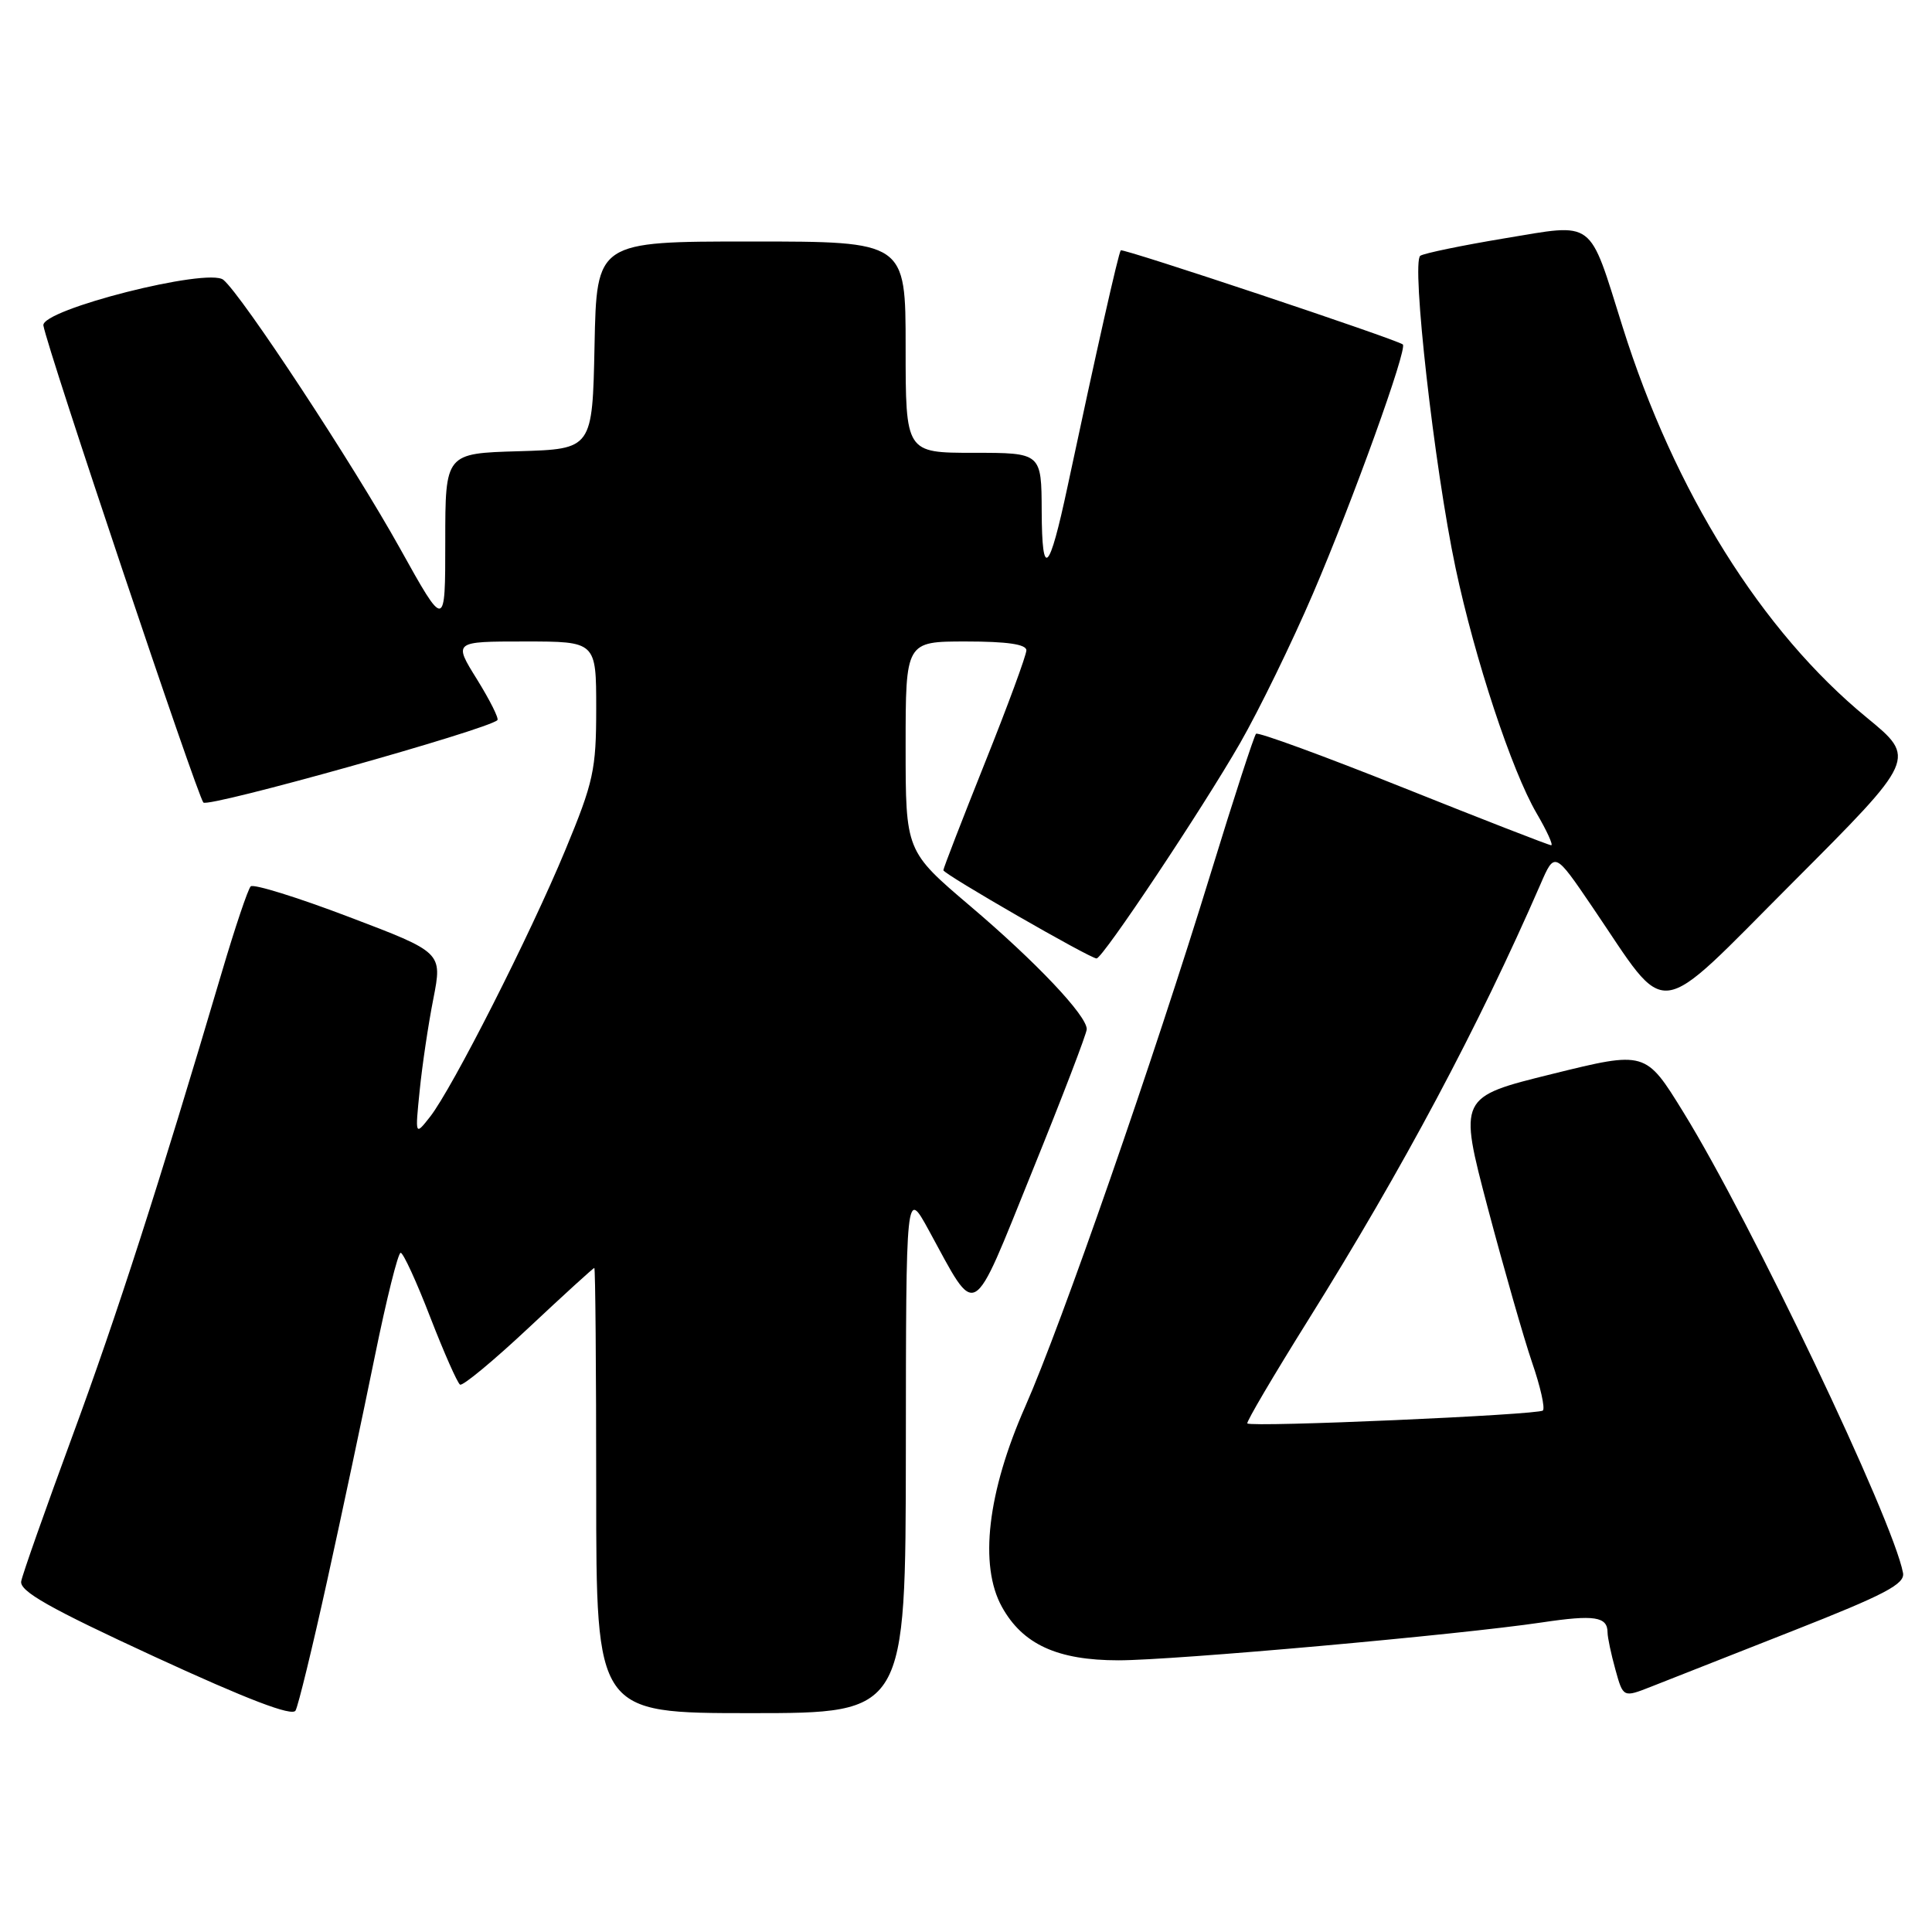 <?xml version="1.0" encoding="UTF-8" standalone="no"?>
<!DOCTYPE svg PUBLIC "-//W3C//DTD SVG 1.1//EN" "http://www.w3.org/Graphics/SVG/1.1/DTD/svg11.dtd" >
<svg xmlns="http://www.w3.org/2000/svg" xmlns:xlink="http://www.w3.org/1999/xlink" version="1.1" viewBox="0 0 256 256">
 <g >
 <path fill="currentColor"
d=" M 43.34 209.50 C 45.28 200.70 48.12 187.31 49.66 179.75 C 51.20 172.19 52.74 166.00 53.09 166.00 C 53.43 166.00 55.20 169.84 57.01 174.54 C 58.83 179.23 60.61 183.26 60.96 183.47 C 61.31 183.69 65.40 180.30 70.05 175.94 C 74.70 171.58 78.61 168.01 78.75 168.01 C 78.89 168.00 79.00 181.28 79.00 197.50 C 79.00 227.00 79.00 227.00 99.50 227.00 C 120.00 227.00 120.00 227.00 120.03 192.25 C 120.05 157.50 120.05 157.50 123.06 163.00 C 129.55 174.88 128.59 175.43 136.77 155.22 C 140.75 145.41 144.00 136.93 144.00 136.37 C 144.00 134.56 137.28 127.46 128.55 120.05 C 120.00 112.78 120.00 112.78 120.00 98.89 C 120.00 85.00 120.00 85.00 128.00 85.00 C 133.44 85.00 136.00 85.37 136.00 86.17 C 136.00 86.81 133.53 93.53 130.50 101.09 C 127.48 108.65 125.00 115.05 125.00 115.31 C 125.00 115.81 144.43 127.00 145.30 127.00 C 146.11 127.00 159.29 107.22 164.31 98.48 C 166.84 94.07 171.19 85.15 173.98 78.65 C 179.27 66.32 186.54 46.15 185.88 45.64 C 184.98 44.94 148.80 32.87 148.51 33.17 C 148.21 33.48 145.27 46.55 141.45 64.50 C 139.01 75.94 138.07 76.84 138.03 67.75 C 138.00 60.00 138.00 60.00 129.00 60.00 C 120.00 60.00 120.00 60.00 120.00 46.00 C 120.00 32.00 120.00 32.00 99.53 32.00 C 79.06 32.00 79.06 32.00 78.78 45.75 C 78.50 59.50 78.50 59.50 68.75 59.79 C 59.00 60.07 59.00 60.07 59.00 71.76 C 59.00 83.45 59.00 83.45 52.98 72.63 C 46.82 61.55 32.08 39.14 29.60 37.08 C 27.58 35.41 5.39 41.04 5.75 43.13 C 6.27 46.23 26.17 105.54 26.95 106.34 C 27.64 107.04 64.65 96.67 65.91 95.42 C 66.13 95.20 64.91 92.77 63.20 90.01 C 60.08 85.00 60.08 85.00 69.54 85.00 C 79.00 85.00 79.00 85.00 79.00 93.88 C 79.00 102.00 78.65 103.61 74.91 112.63 C 70.26 123.86 59.91 144.27 56.97 148.00 C 55.00 150.50 55.00 150.50 55.61 144.50 C 55.94 141.20 56.75 135.73 57.42 132.35 C 58.62 126.20 58.62 126.20 46.24 121.50 C 39.44 118.91 33.58 117.09 33.22 117.45 C 32.86 117.80 31.14 122.91 29.40 128.80 C 21.04 157.07 15.48 174.32 9.57 190.35 C 6.03 199.97 2.98 208.60 2.81 209.53 C 2.57 210.84 6.54 213.09 20.50 219.53 C 32.78 225.19 38.71 227.46 39.16 226.66 C 39.52 226.02 41.40 218.30 43.34 209.50 Z  M 237.50 216.12 C 249.78 211.29 252.44 209.89 252.16 208.42 C 250.84 201.37 232.02 161.90 223.06 147.38 C 218.05 139.25 218.05 139.25 205.66 142.31 C 193.27 145.37 193.27 145.37 197.14 160.06 C 199.28 168.13 201.92 177.35 203.01 180.54 C 204.11 183.72 204.75 186.58 204.44 186.90 C 203.85 187.48 165.81 189.15 165.28 188.61 C 165.11 188.44 168.74 182.28 173.35 174.90 C 185.94 154.75 195.90 136.05 204.12 117.17 C 206.00 112.83 206.00 112.83 210.99 120.17 C 221.29 135.32 218.88 135.62 237.57 116.91 C 253.95 100.50 253.95 100.50 247.35 95.08 C 233.46 83.69 221.85 65.12 215.00 43.30 C 210.45 28.82 211.46 29.58 199.31 31.59 C 193.73 32.52 188.73 33.55 188.20 33.89 C 186.98 34.67 190.05 61.94 192.87 75.26 C 195.43 87.34 200.31 102.11 203.60 107.75 C 204.97 110.09 205.84 112.00 205.54 112.00 C 205.25 112.00 196.43 108.57 185.96 104.38 C 175.48 100.19 166.69 96.97 166.43 97.23 C 166.17 97.50 163.48 105.76 160.46 115.61 C 152.81 140.55 140.67 175.45 135.86 186.35 C 130.84 197.72 129.71 207.42 132.76 212.92 C 135.51 217.89 140.12 220.00 148.21 220.00 C 155.53 220.00 193.30 216.62 204.31 214.98 C 211.27 213.94 213.00 214.20 213.01 216.31 C 213.01 216.96 213.48 219.18 214.05 221.23 C 215.08 224.95 215.08 224.95 218.79 223.49 C 220.83 222.69 229.25 219.37 237.50 216.12 Z "/>
</g>
</svg>